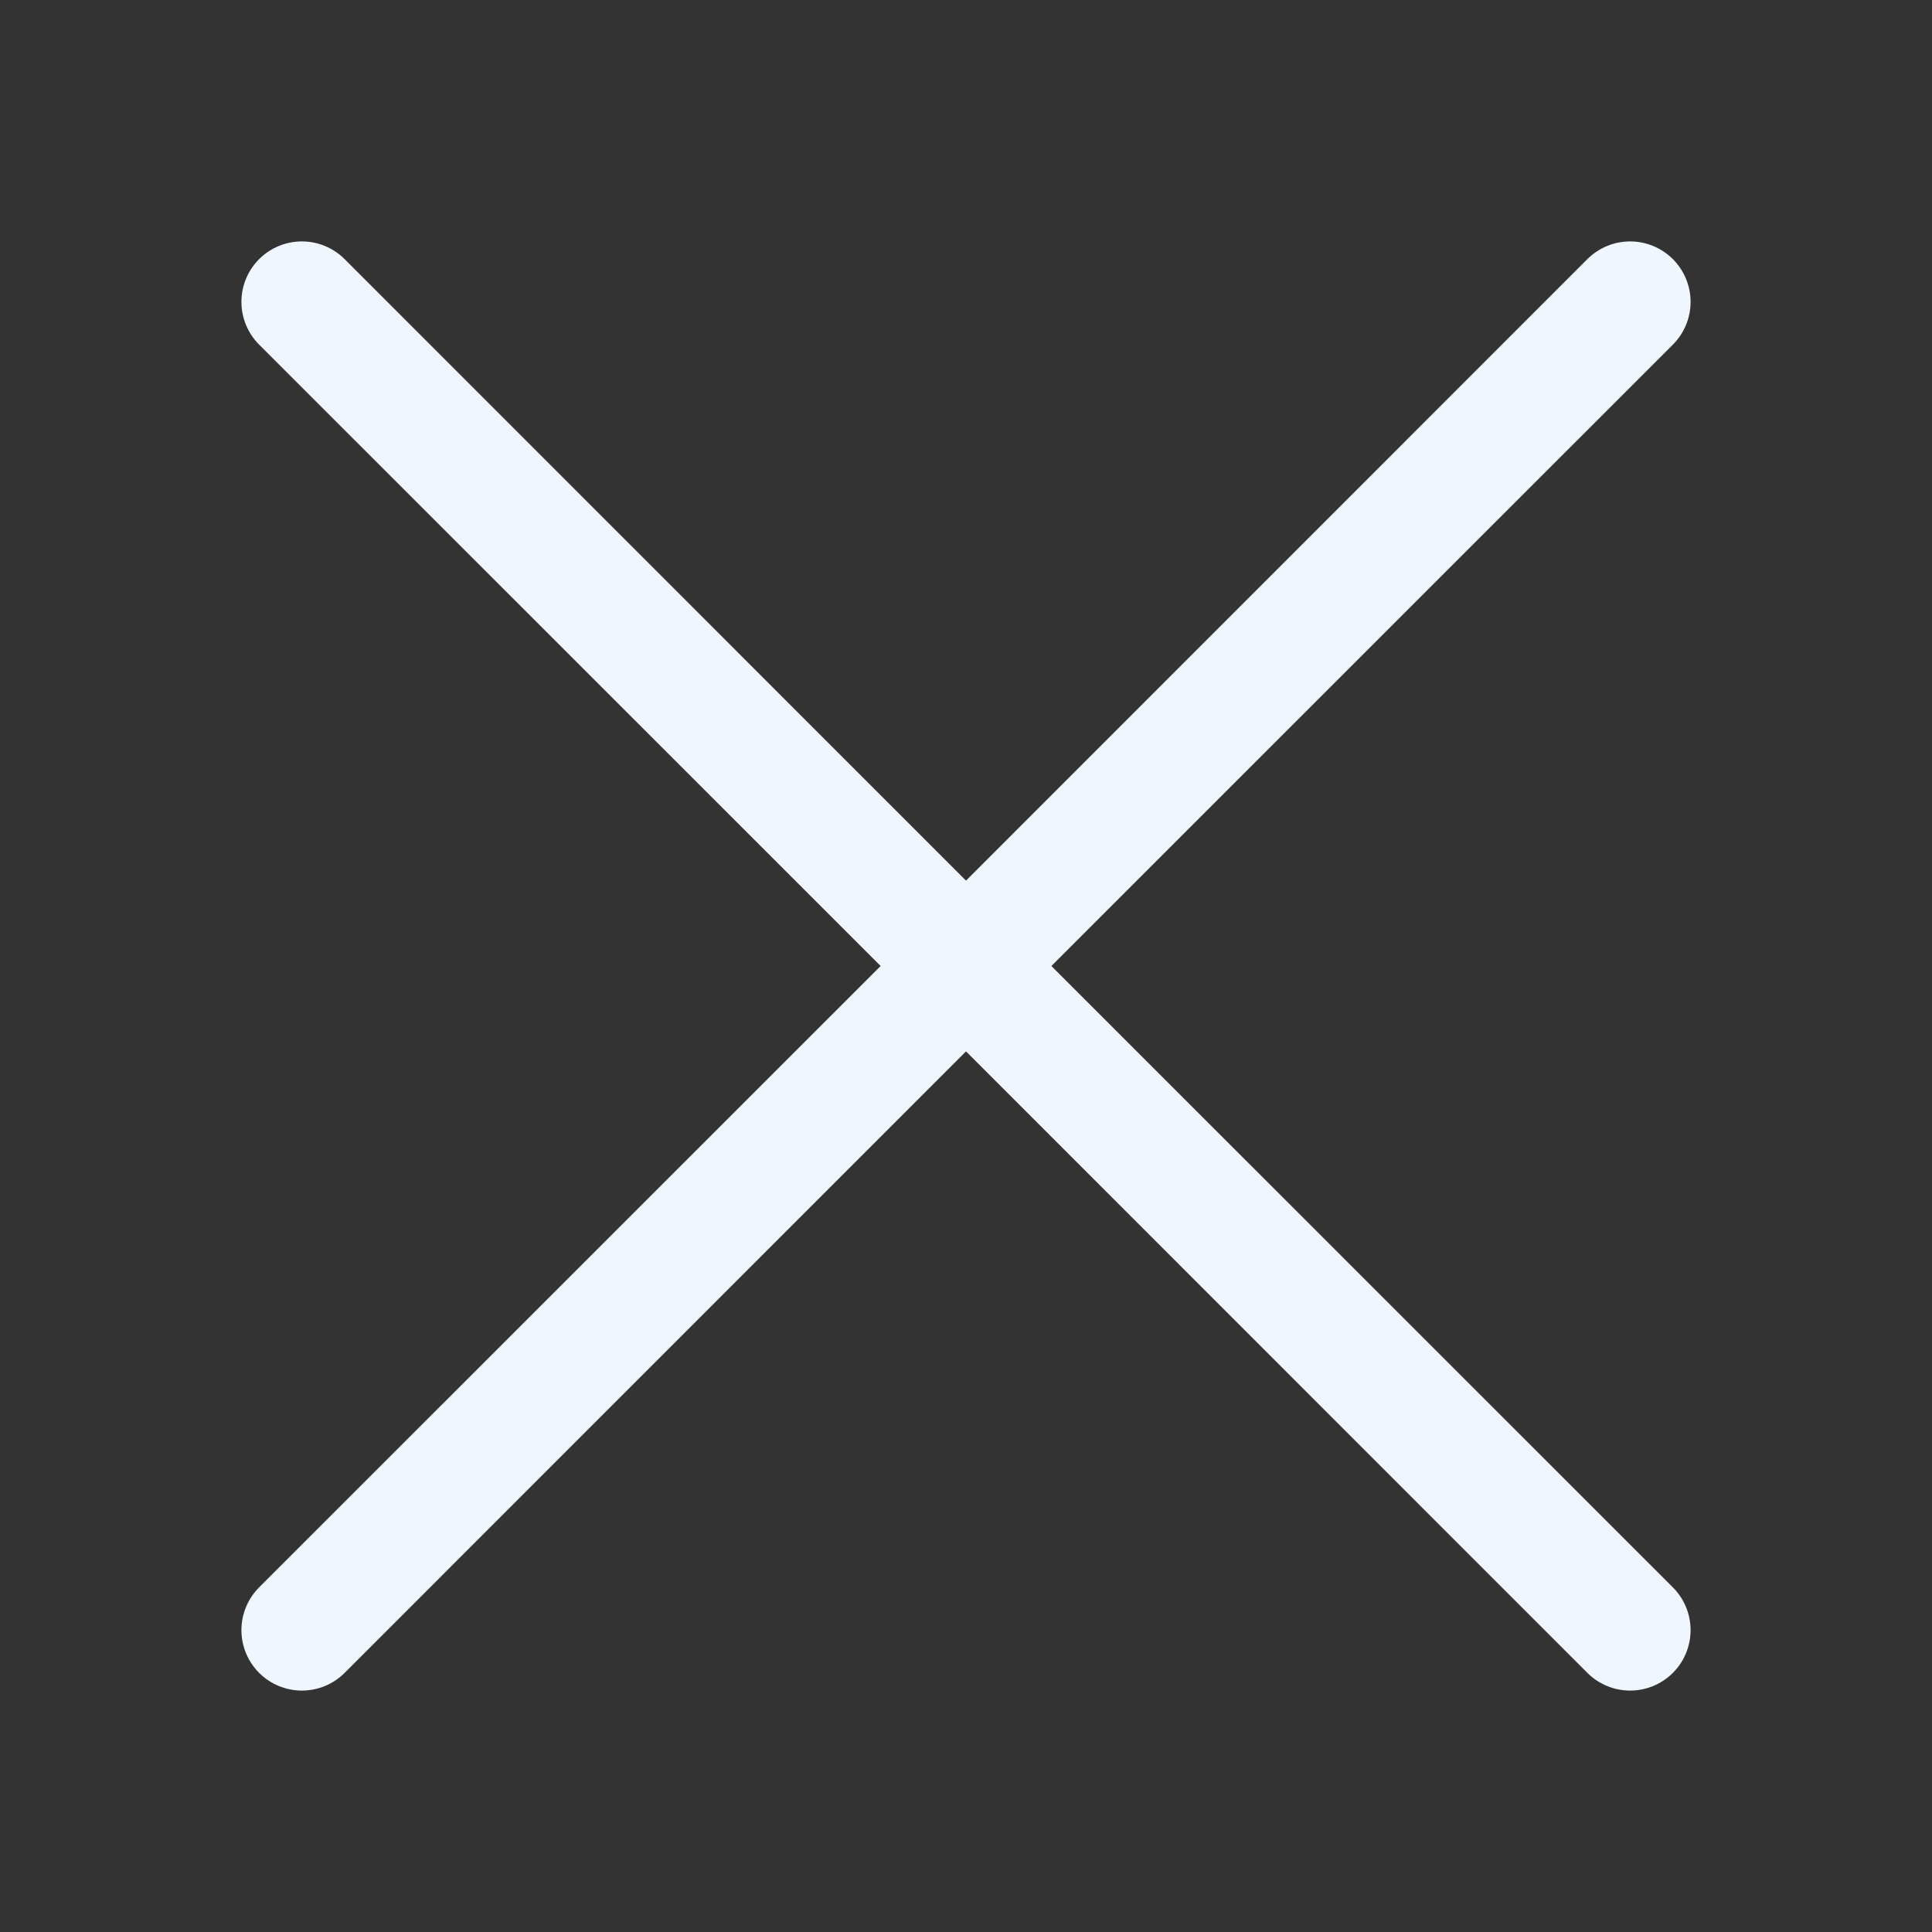<svg width="100" height="100" viewBox="0 0 100 100" fill="none" xmlns="http://www.w3.org/2000/svg">
<rect x="0" y="0" width="100" height="100" fill="#333333" stroke="none"/>
<path d="M13.412 17.837C13.122 17.547 12.892 17.202 12.734 16.822C12.577 16.443 12.496 16.036 12.496 15.625C12.496 15.214 12.577 14.807 12.734 14.428C12.892 14.048 13.122 13.703 13.412 13.412C13.703 13.122 14.048 12.892 14.428 12.734C14.807 12.577 15.214 12.496 15.625 12.496C16.036 12.496 16.443 12.577 16.822 12.734C17.202 12.892 17.547 13.122 17.837 13.412L50 45.581L82.162 13.412C82.453 13.122 82.798 12.892 83.178 12.734C83.557 12.577 83.964 12.496 84.375 12.496C84.786 12.496 85.193 12.577 85.572 12.734C85.952 12.892 86.297 13.122 86.588 13.412C86.878 13.703 87.109 14.048 87.266 14.428C87.423 14.807 87.504 15.214 87.504 15.625C87.504 16.036 87.423 16.443 87.266 16.822C87.109 17.202 86.878 17.547 86.588 17.837L54.419 50L86.588 82.162C86.878 82.453 87.109 82.798 87.266 83.178C87.423 83.557 87.504 83.964 87.504 84.375C87.504 84.786 87.423 85.193 87.266 85.572C87.109 85.952 86.878 86.297 86.588 86.588C86.297 86.878 85.952 87.109 85.572 87.266C85.193 87.423 84.786 87.504 84.375 87.504C83.964 87.504 83.557 87.423 83.178 87.266C82.798 87.109 82.453 86.878 82.162 86.588L50 54.419L17.837 86.588C17.547 86.878 17.202 87.109 16.822 87.266C16.443 87.423 16.036 87.504 15.625 87.504C15.214 87.504 14.807 87.423 14.428 87.266C14.048 87.109 13.703 86.878 13.412 86.588C13.122 86.297 12.892 85.952 12.734 85.572C12.577 85.193 12.496 84.786 12.496 84.375C12.496 83.964 12.577 83.557 12.734 83.178C12.892 82.798 13.122 82.453 13.412 82.162L45.581 50L13.412 17.837Z" fill="#F0F6FE"/>
</svg>
